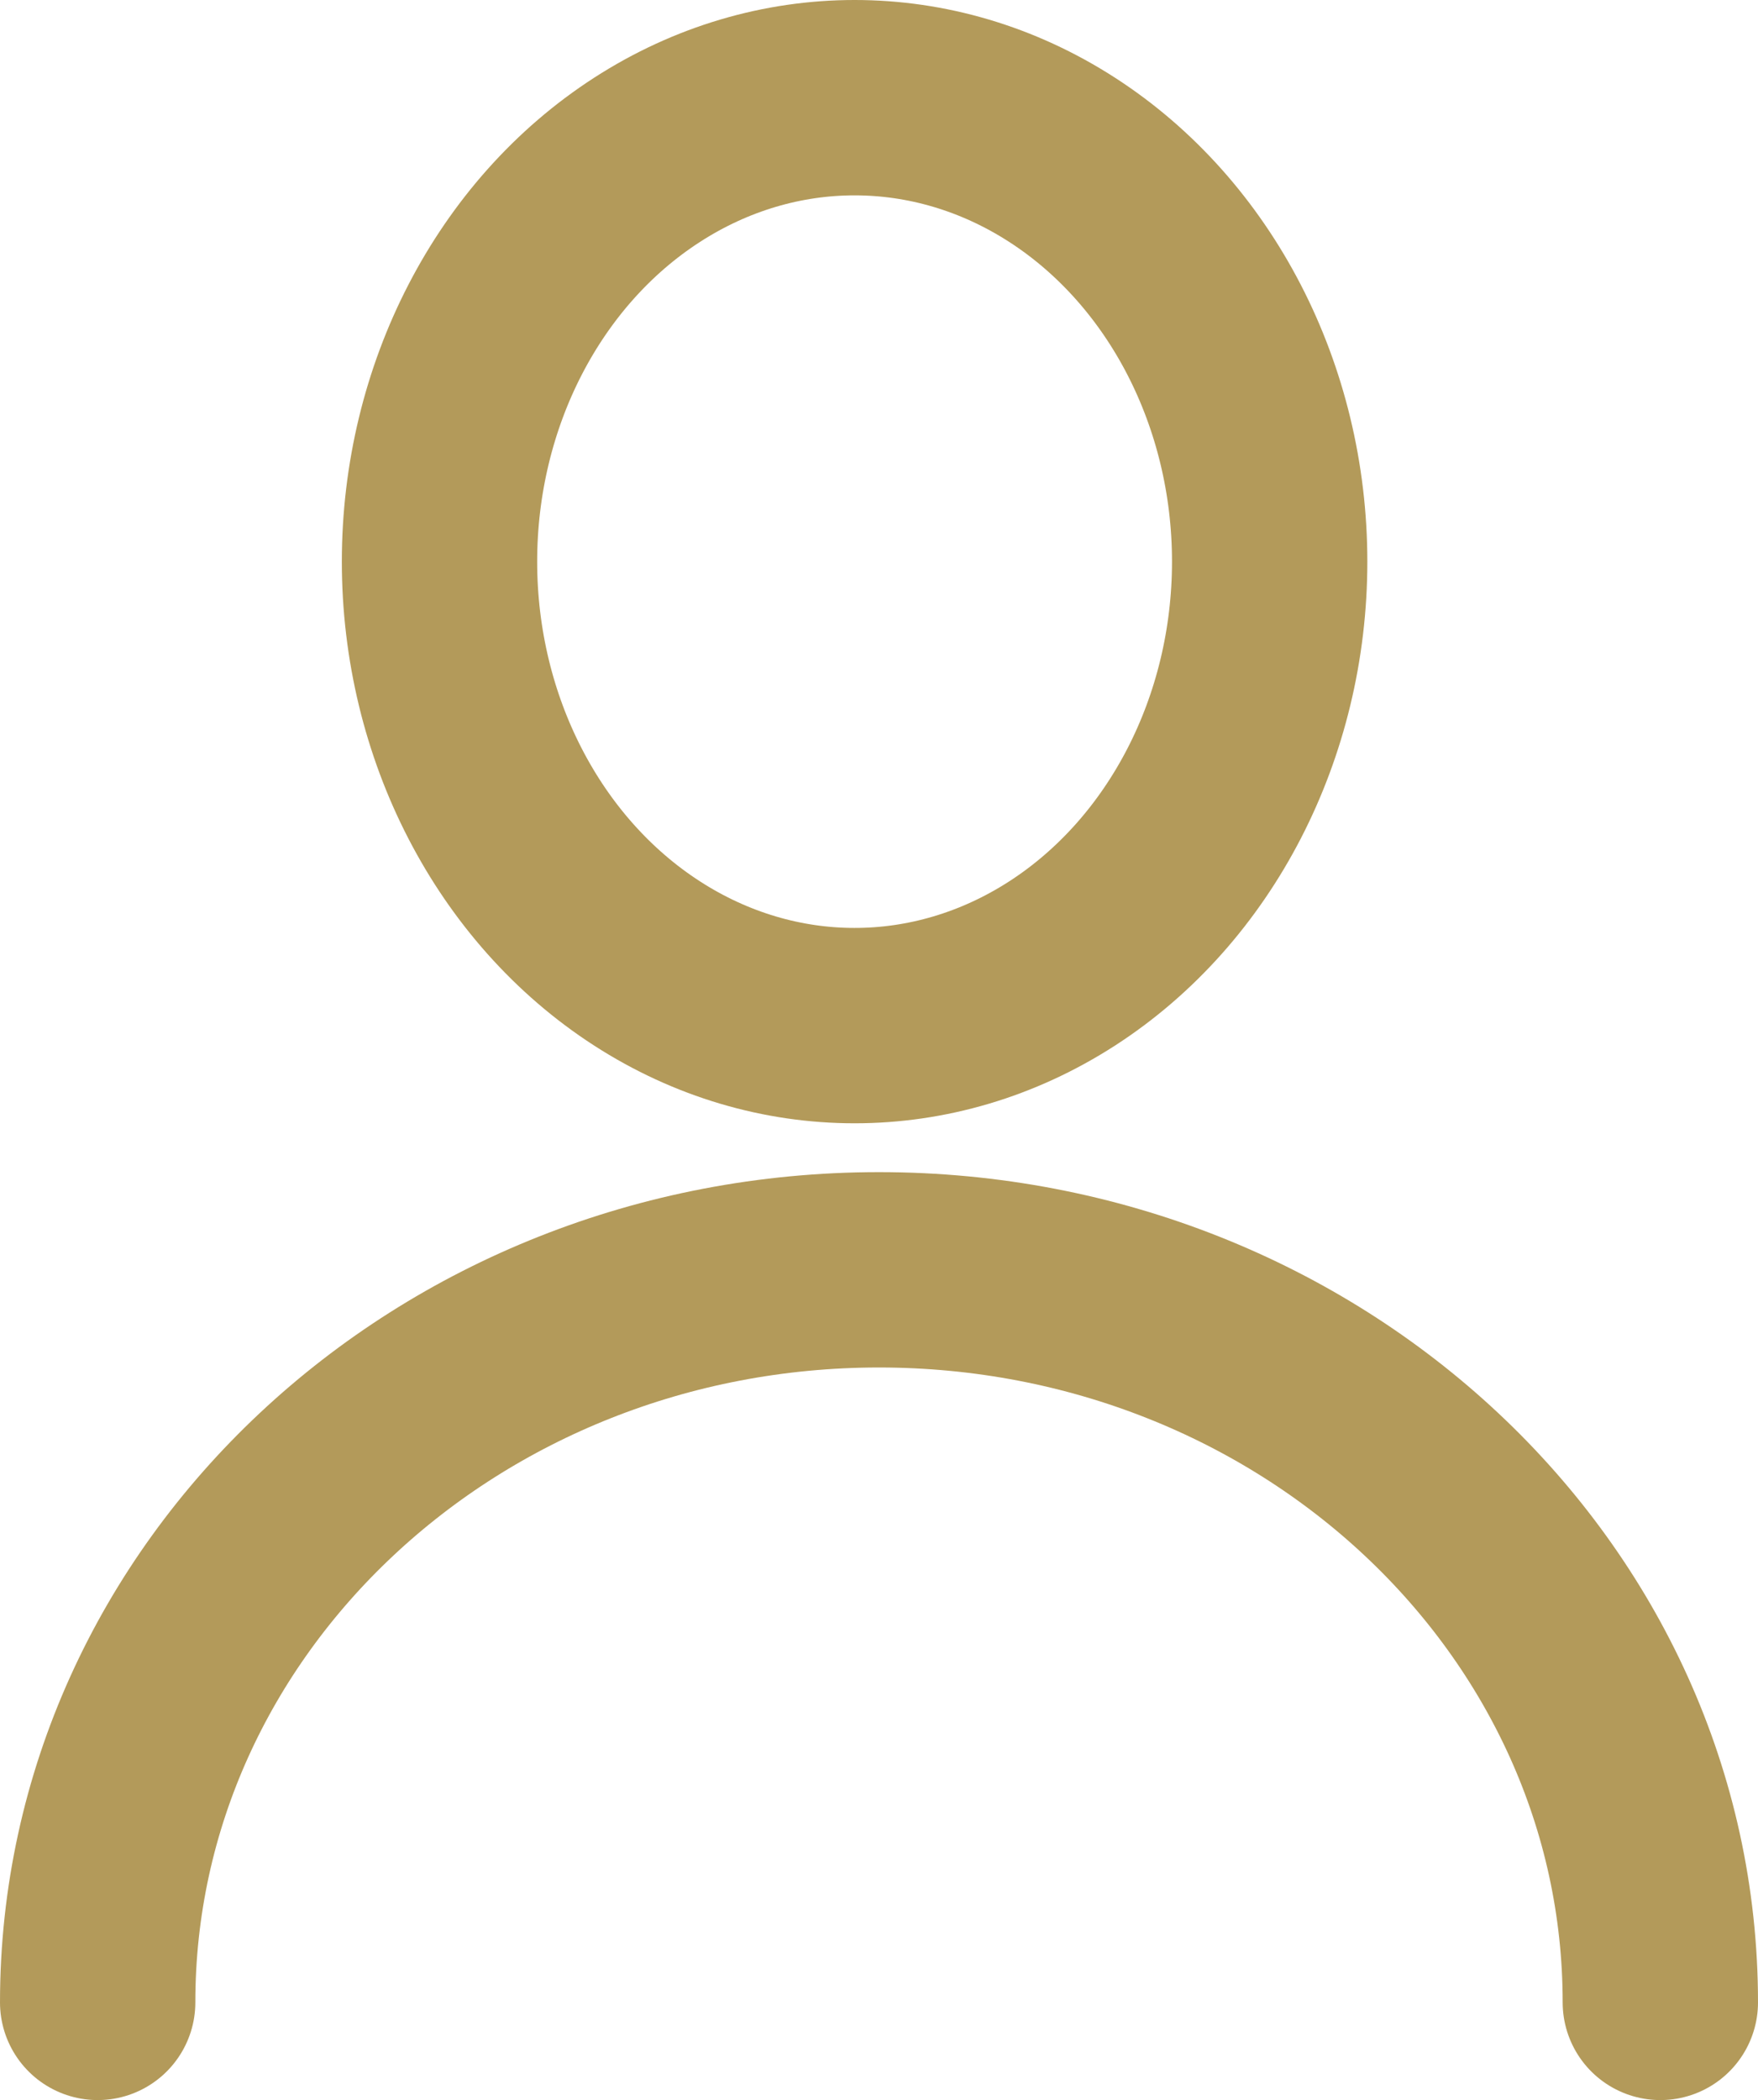 <svg xmlns="http://www.w3.org/2000/svg" width="36" height="43"><g stroke="#B39A5A" stroke-width="4" fill="none" fill-rule="evenodd"><path d="M2 41c0-8.284 7.163-15 16-15s16 6.716 16 15" stroke-linecap="round" stroke-linejoin="round" stroke-width="4"/><ellipse cx="17.5" cy="11.5" rx="8.5" ry="9.5"/></g></svg>
